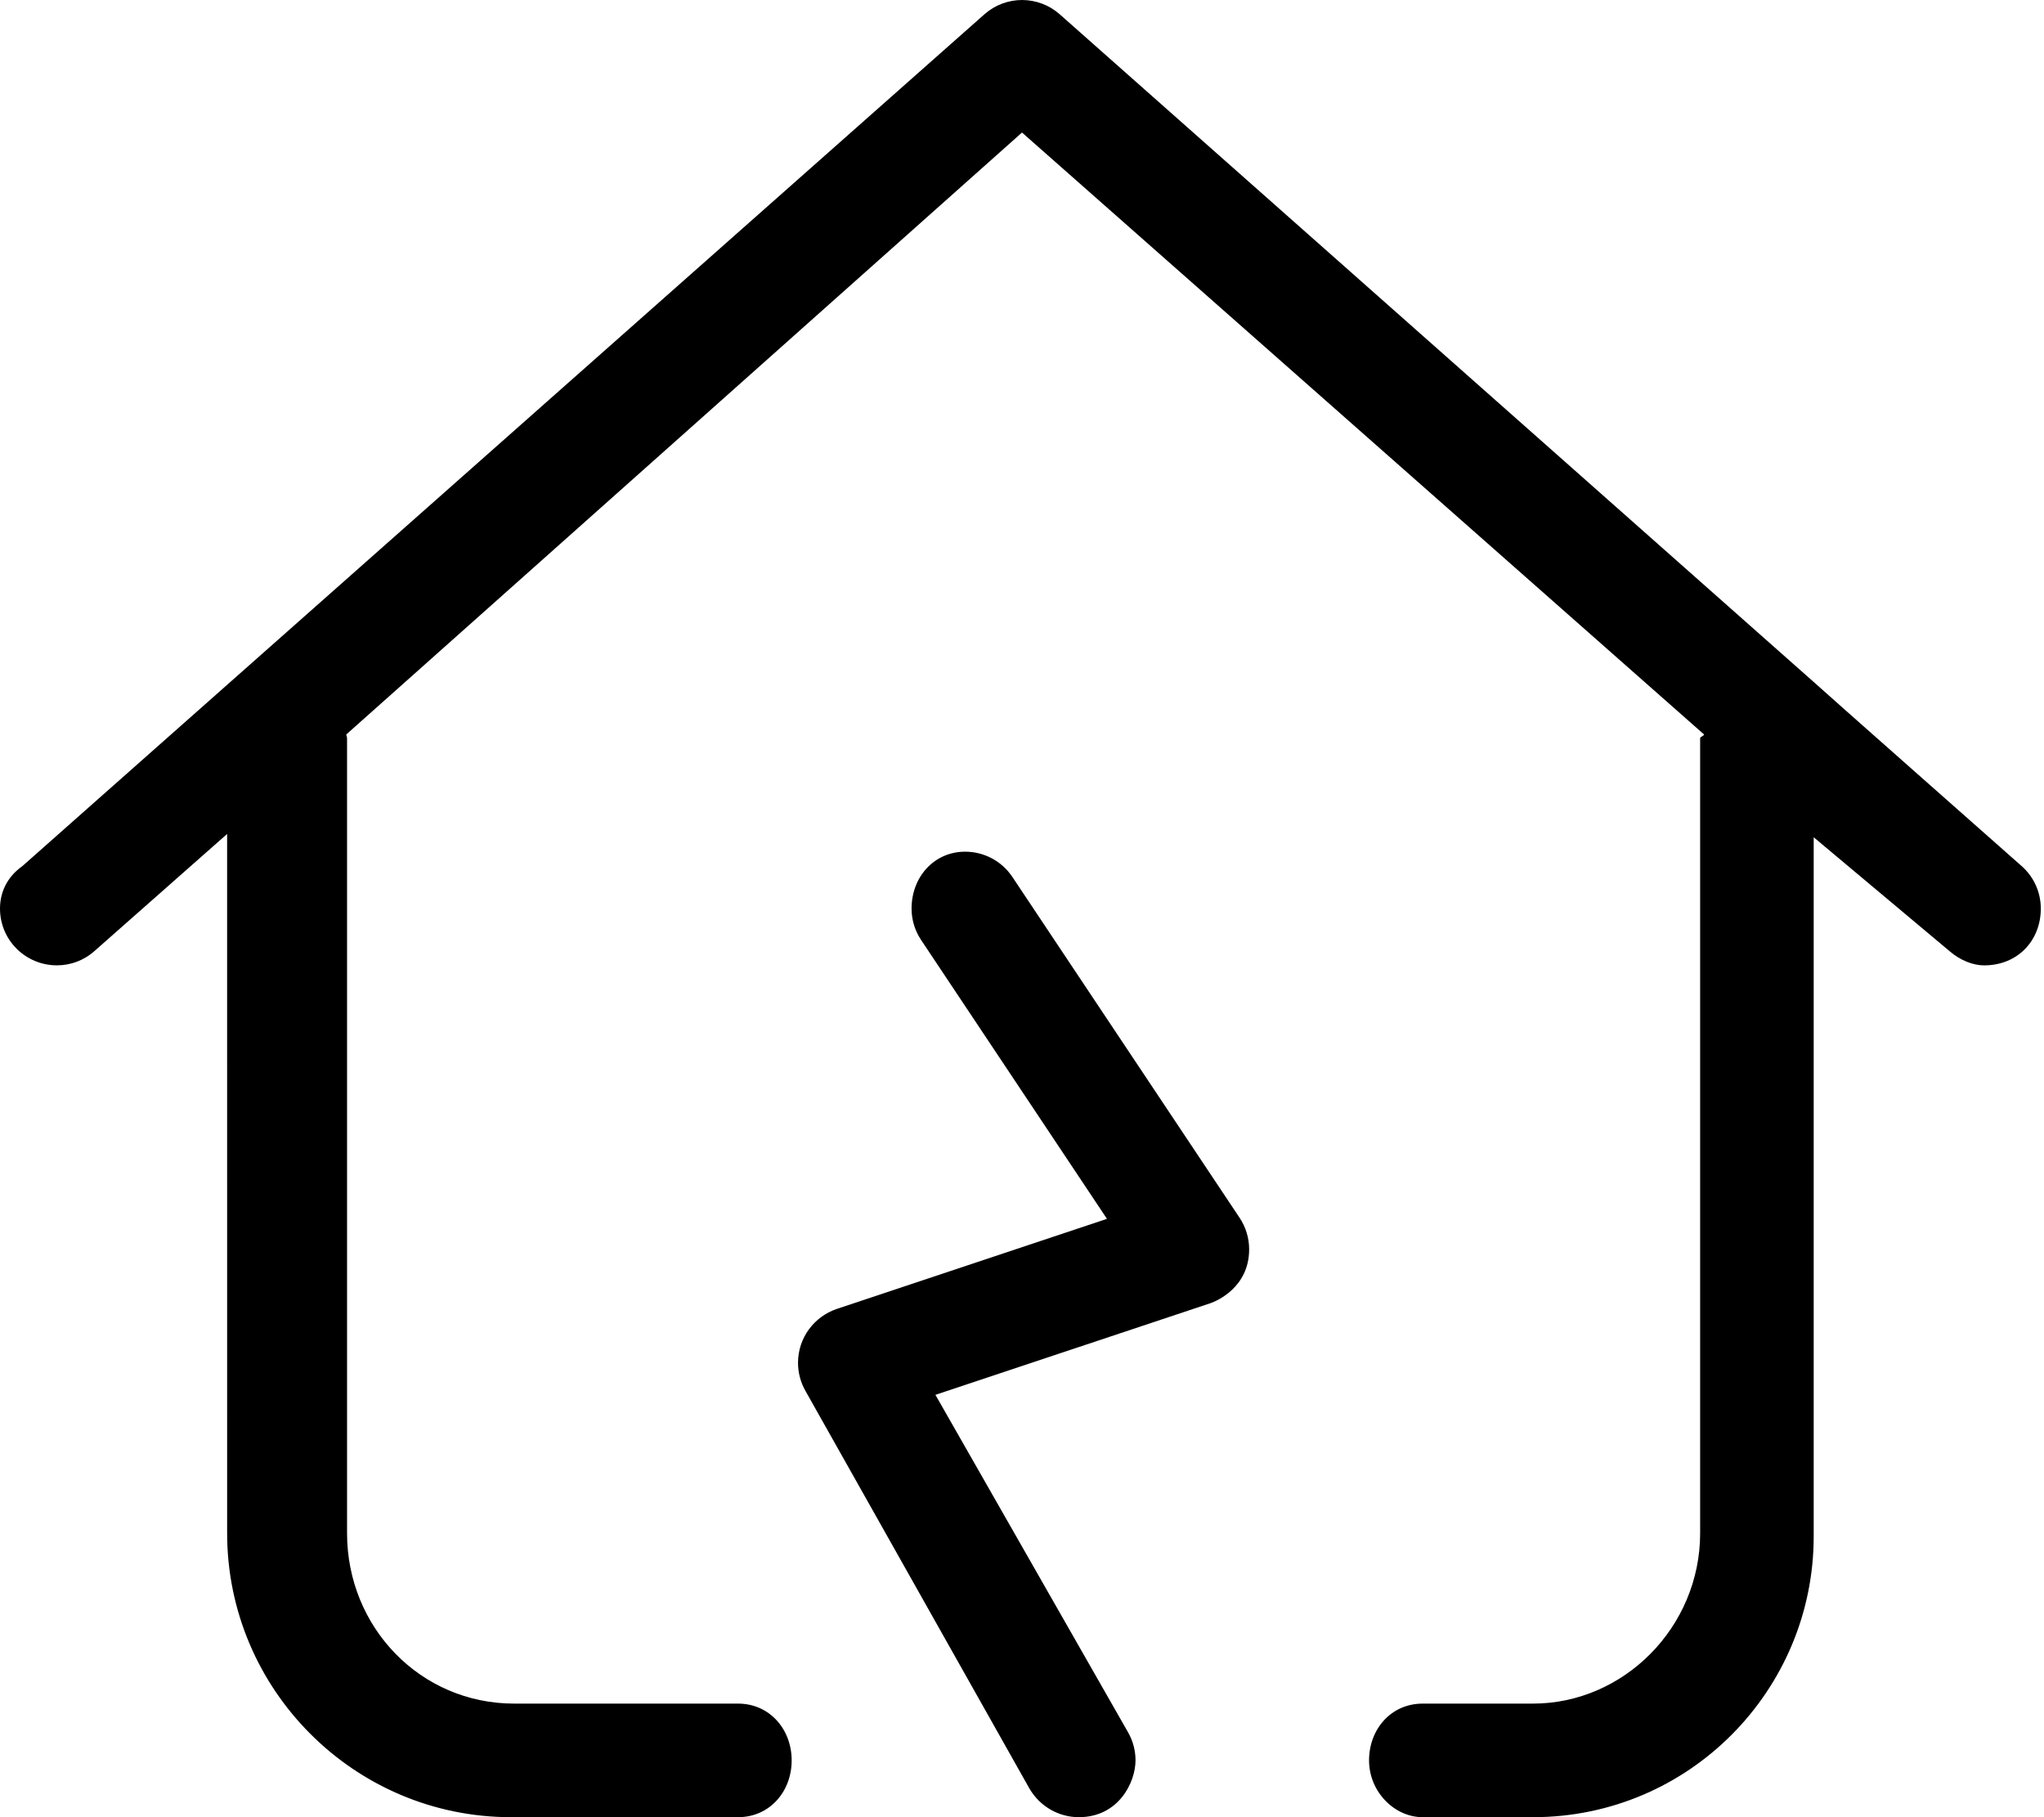 <svg xmlns="http://www.w3.org/2000/svg" viewBox="0 0 576 512"><!--! Font Awesome Pro 6.0.0-beta1 by @fontawesome - https://fontawesome.com License - https://fontawesome.com/license (Commercial License) --><path d="M285.3 247.1c-3.093-4.635-8.161-7.134-13.32-7.134c-8.739 0-15.1 7.108-15.1 16.03c0 3.05 .872 6.133 2.693 8.859l52.37 78.56l-76.12 25.38c-6.415 2.16-10.94 8.159-10.94 15.18c0 2.758 .71 5.498 2.109 7.946l63.1 112C293.1 509.1 298.5 512 304 512c11.25 0 15.99-9.84 15.99-16.02c0-2.691-.681-5.416-2.114-7.915L263.6 393l77.48-25.81c1.701-.573 10.93-4.426 10.93-15.19c0-3.121-.909-6.205-2.685-8.873L285.3 247.1zM575.1 256c0-4.435-1.831-8.841-5.423-12c0 0-58.6-51.77-58.6-51.87L298.6 4c-3.016-2.656-6.797-3.997-10.58-3.997c-3.781 0-7.563 1.34-10.58 3.997l-271.1 240C1.831 247.2 .001 251.6 .001 256c0 8.92 7.239 15.99 16.04 15.99c3.757 0 7.52-1.313 10.54-3.993l37.42-33.02l.005 197C64.01 476.1 99.9 512 144 512h63.99c8.844 0 15.1-7.156 15.1-16S216.8 480 208 480h-63.1c-26.47 0-47.1-21.53-47.1-48v-224c0-.377-.19-.691-.215-1.062L288 37.34l192.2 169.6C480.2 207.3 479.1 207.6 479.1 208v224c0 26.47-21.53 48-47.1 48h-31.1c-8.844 0-15.1 7.156-15.1 16s7.156 16 15.1 16h31.1c44.11 0 79.1-35.87 79.1-79.1l.001-197L549.4 268C552.5 270.7 556.2 272 559.1 272C568.7 272 575.1 264.9 575.1 256z"/></svg>